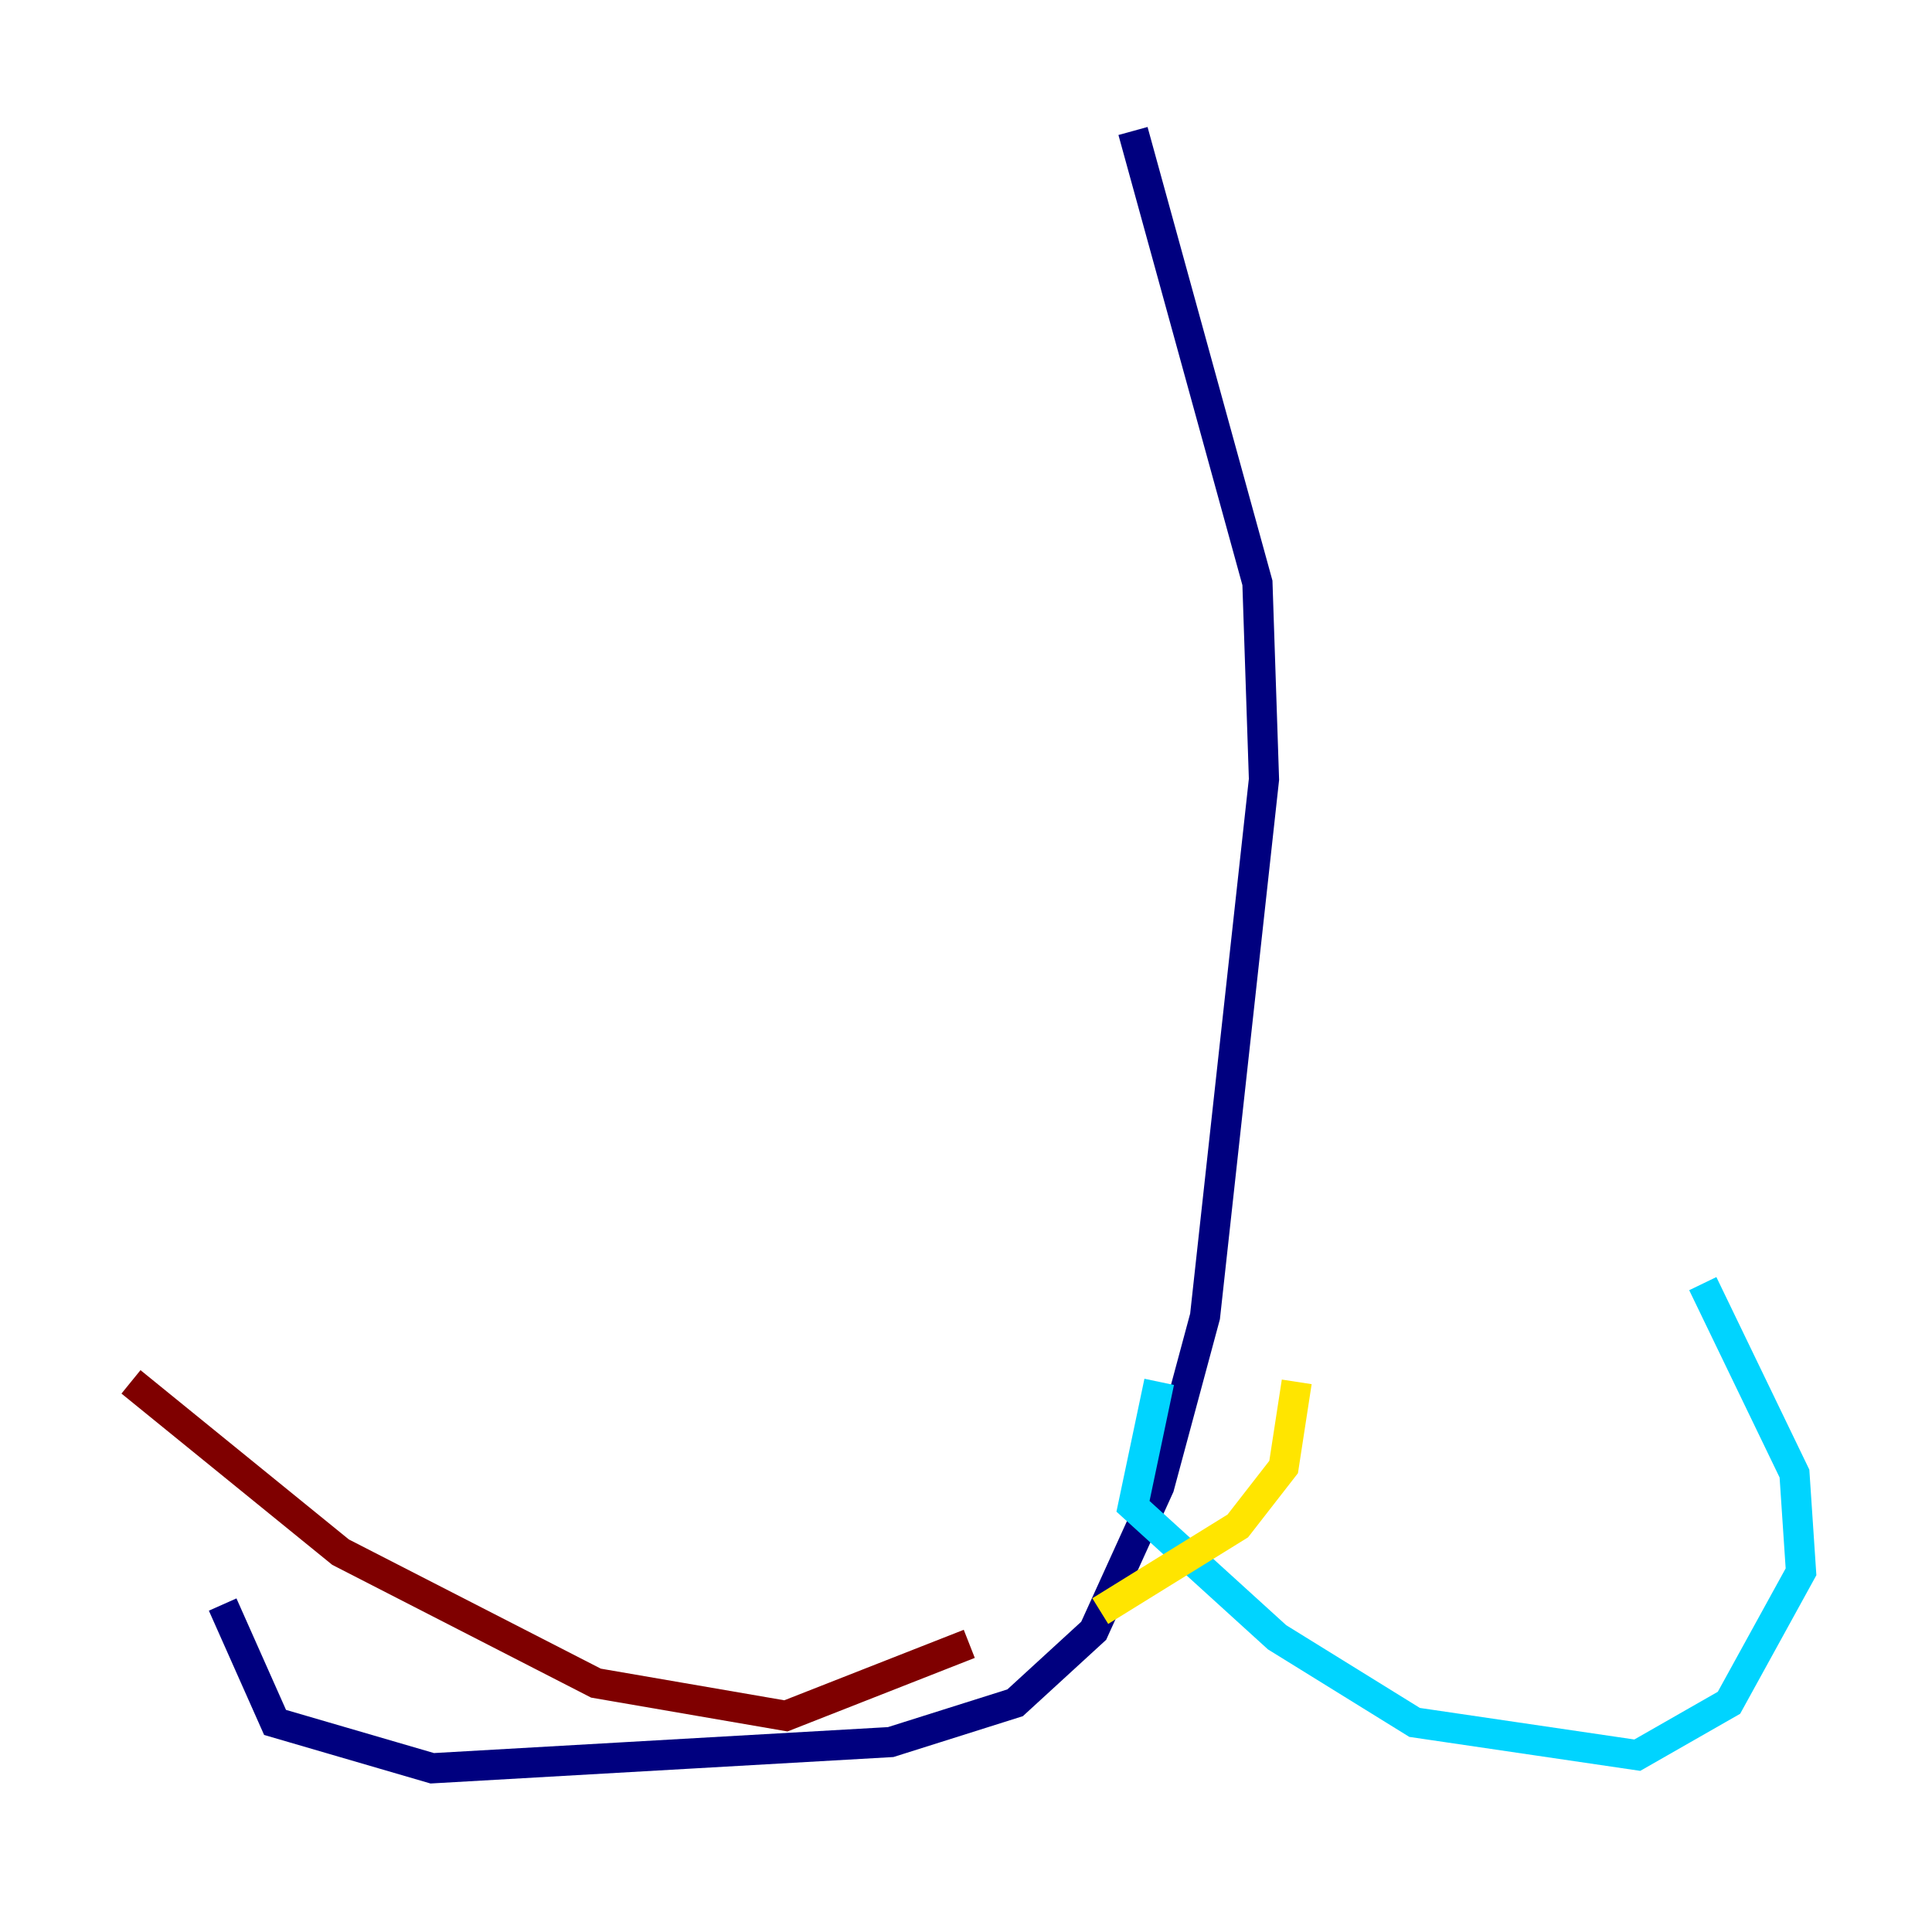 <?xml version="1.0" encoding="utf-8" ?>
<svg baseProfile="tiny" height="128" version="1.2" viewBox="0,0,128,128" width="128" xmlns="http://www.w3.org/2000/svg" xmlns:ev="http://www.w3.org/2001/xml-events" xmlns:xlink="http://www.w3.org/1999/xlink"><defs /><polyline fill="none" points="75.064,8.678 83.308,38.617 83.742,51.634 79.837,87.214 76.8,98.495 72.461,108.041 67.254,112.814 59.01,115.417 28.637,117.153 18.224,114.115 14.752,106.305" stroke="#00007f" stroke-width="2" /><polyline fill="none" points="76.8,91.552 75.064,99.797 84.61,108.475 93.722,114.115 108.475,116.285 114.549,112.814 119.322,104.136 118.888,97.627 112.814,85.044" stroke="#00d4ff" stroke-width="2" /><polyline fill="none" points="72.895,106.739 82.007,101.098 85.044,97.193 85.912,91.552" stroke="#ffe500" stroke-width="2" /><polyline fill="none" points="64.217,108.909 52.068,113.681 39.485,111.512 22.563,102.834 8.678,91.552" stroke="#7f0000" stroke-width="2" /></svg>